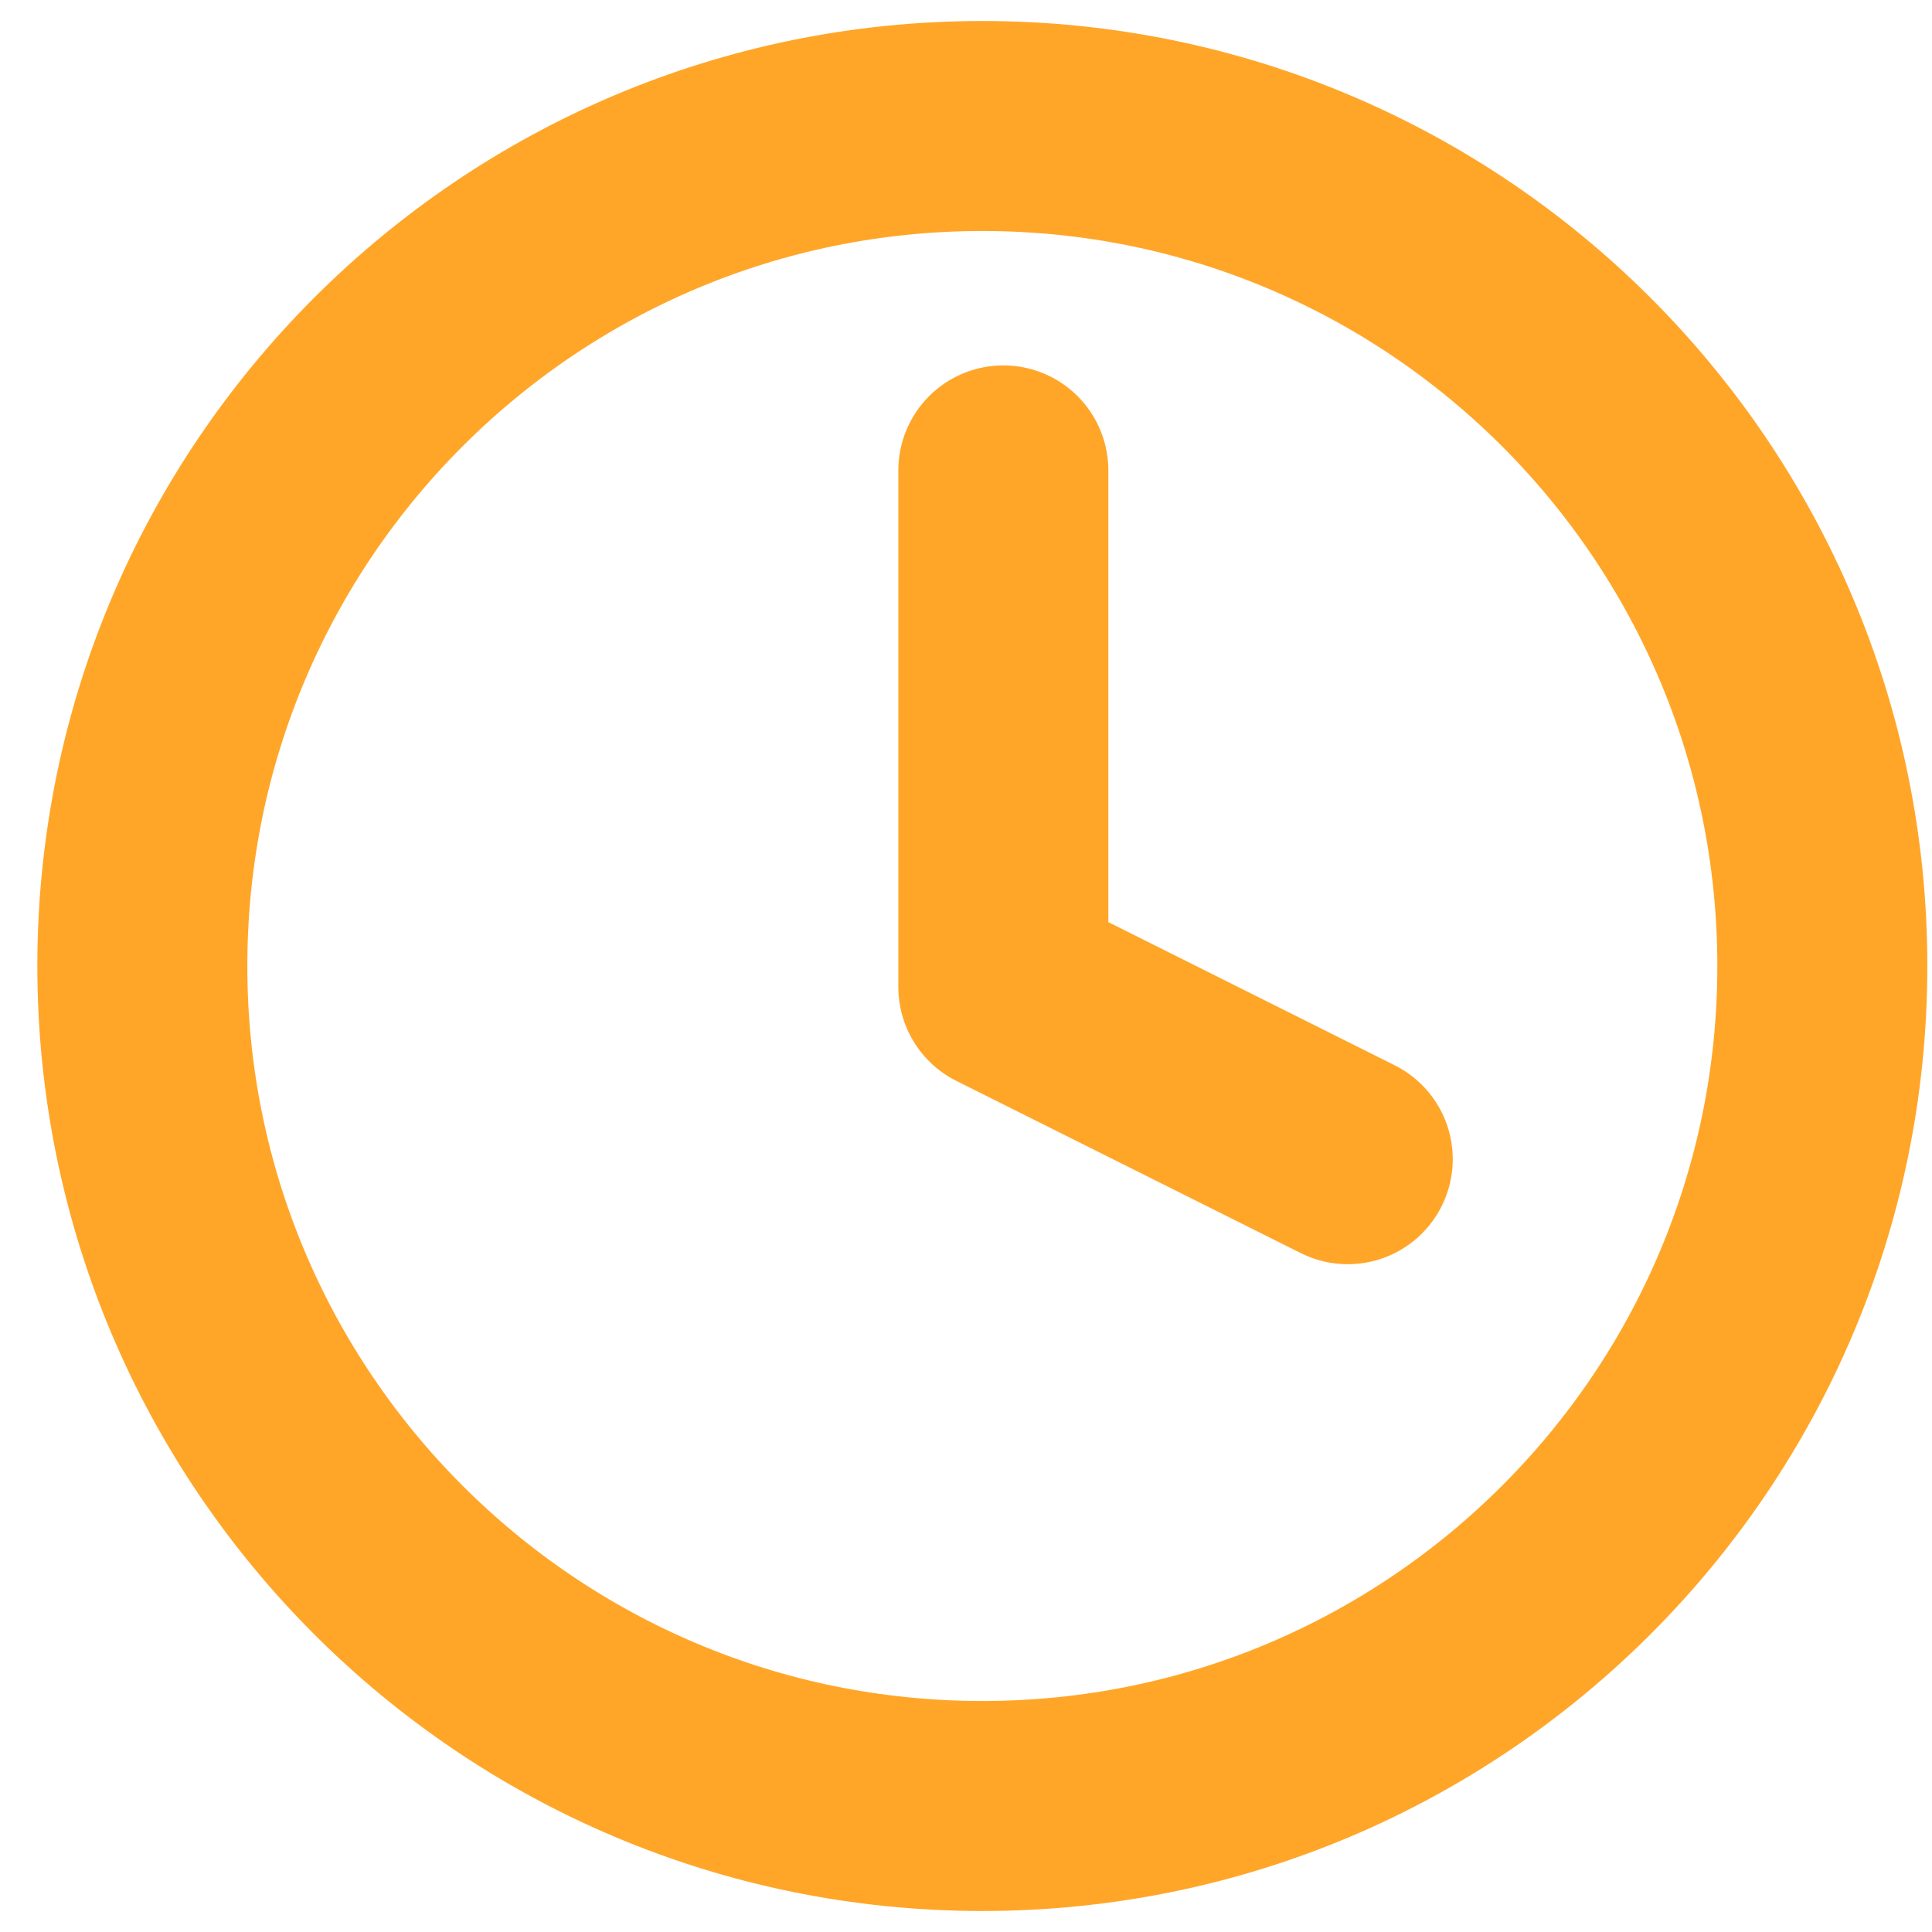 <svg width="46" height="46" viewBox="0 0 46 46" fill="none" xmlns="http://www.w3.org/2000/svg">
<path d="M23.389 43C34.434 43 43.389 34.046 43.389 23C43.389 11.954 34.434 3 23.389 3C12.343 3 3.389 11.954 3.389 23C3.389 34.046 12.343 43 23.389 43Z" stroke="#FFA629" stroke-width="5" stroke-linecap="round" stroke-linejoin="round"/>
<path d="M23.889 11.2V23.5L32.089 27.6" stroke="#FFA629" stroke-width="5" stroke-linecap="round" stroke-linejoin="round"/>
</svg>
